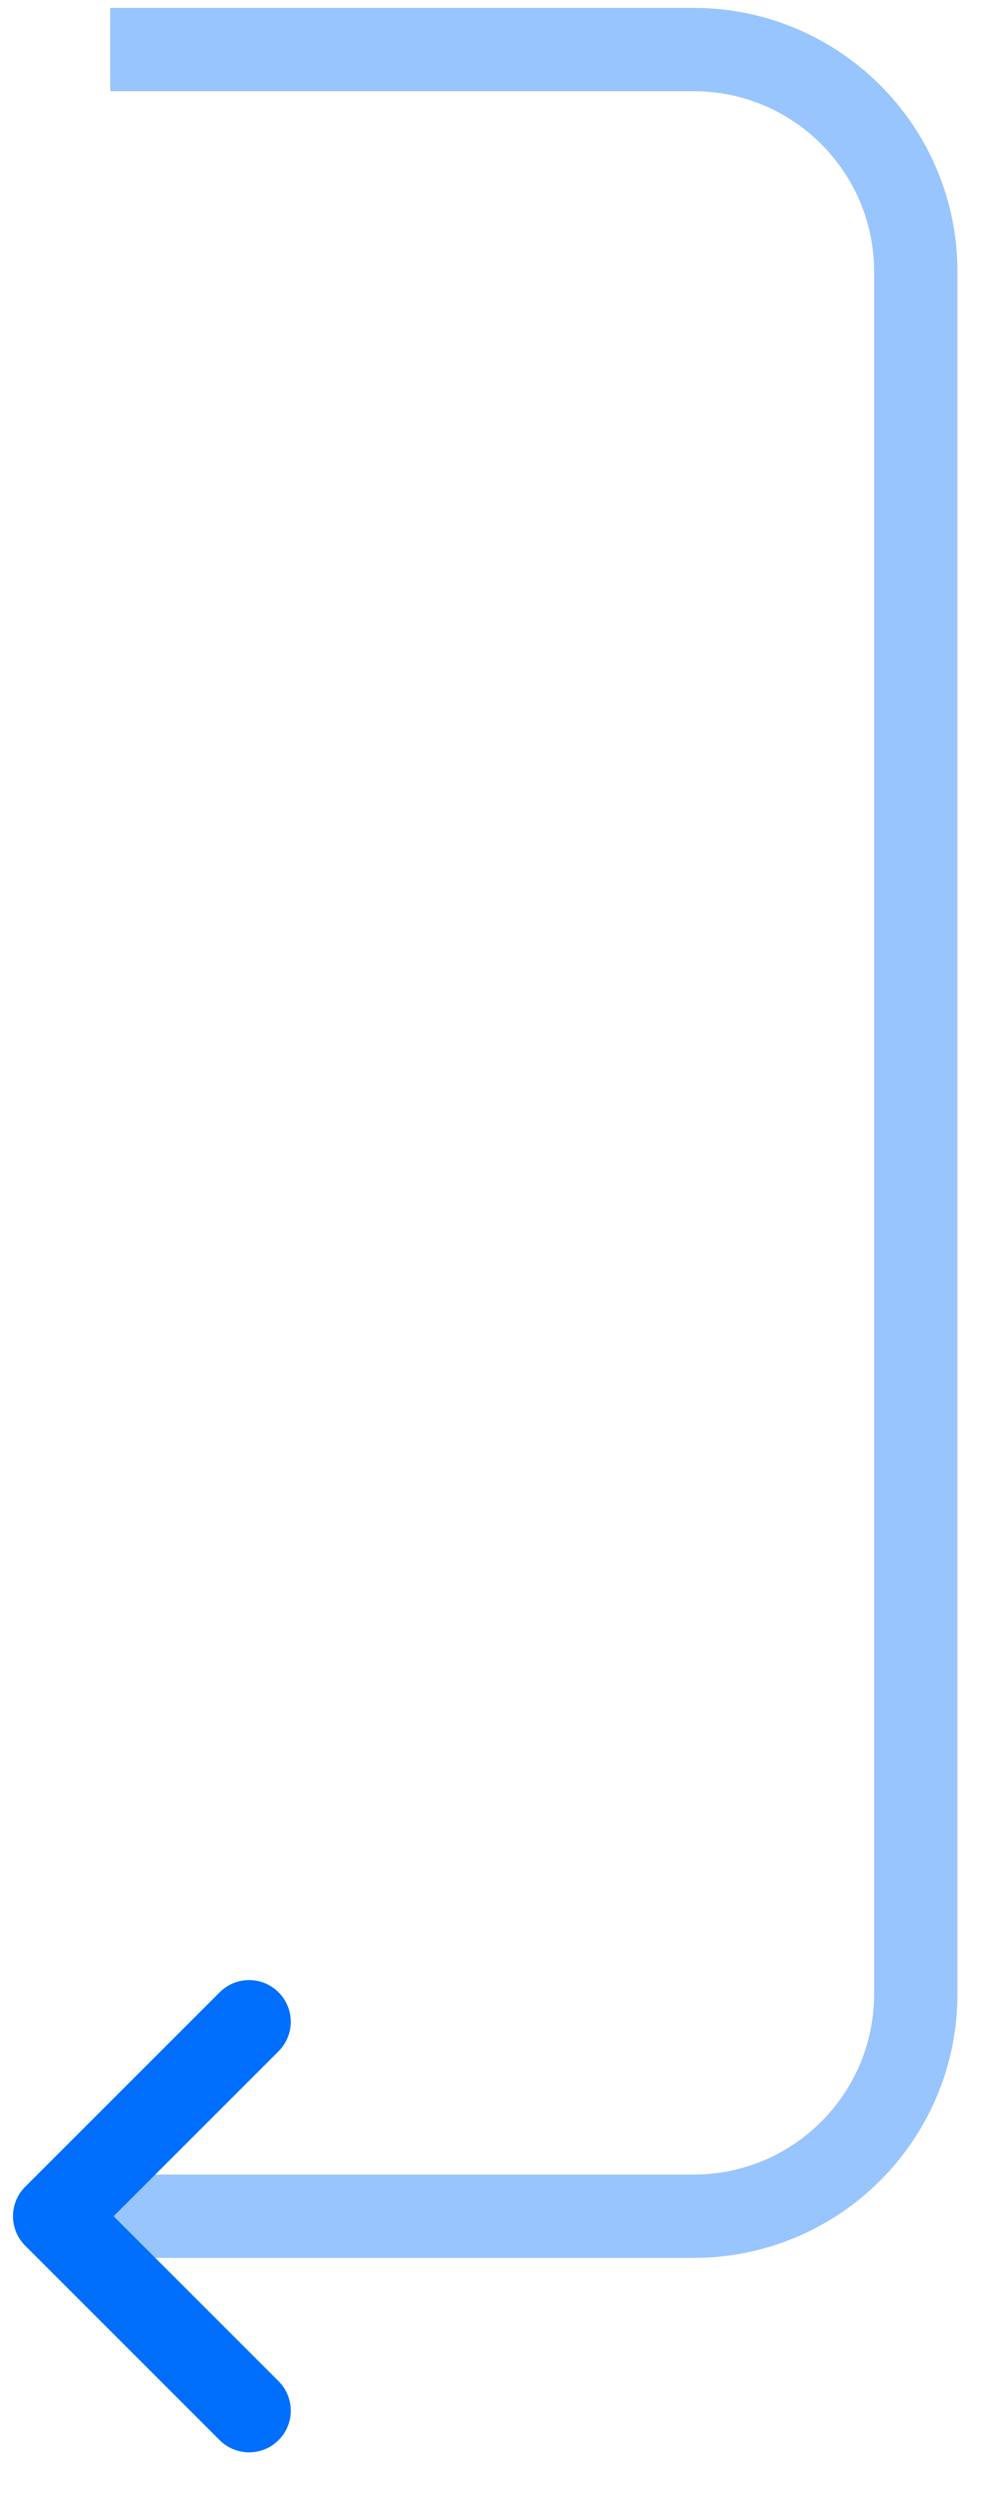 <svg width="18" height="45" viewBox="0 0 18 45" fill="none" xmlns="http://www.w3.org/2000/svg">
<path d="M1.984 0.892H12.484C14.694 0.892 16.484 2.683 16.484 4.892V35.892C16.484 38.101 14.694 39.892 12.484 39.892H1.984" stroke="#006FFD" stroke-opacity="0.4" stroke-width="1.5"/>
<path d="M4.484 36.392L0.984 39.892L4.484 43.392" stroke="#006FFD" stroke-width="1.5" stroke-linecap="round" stroke-linejoin="round"/>
</svg>
